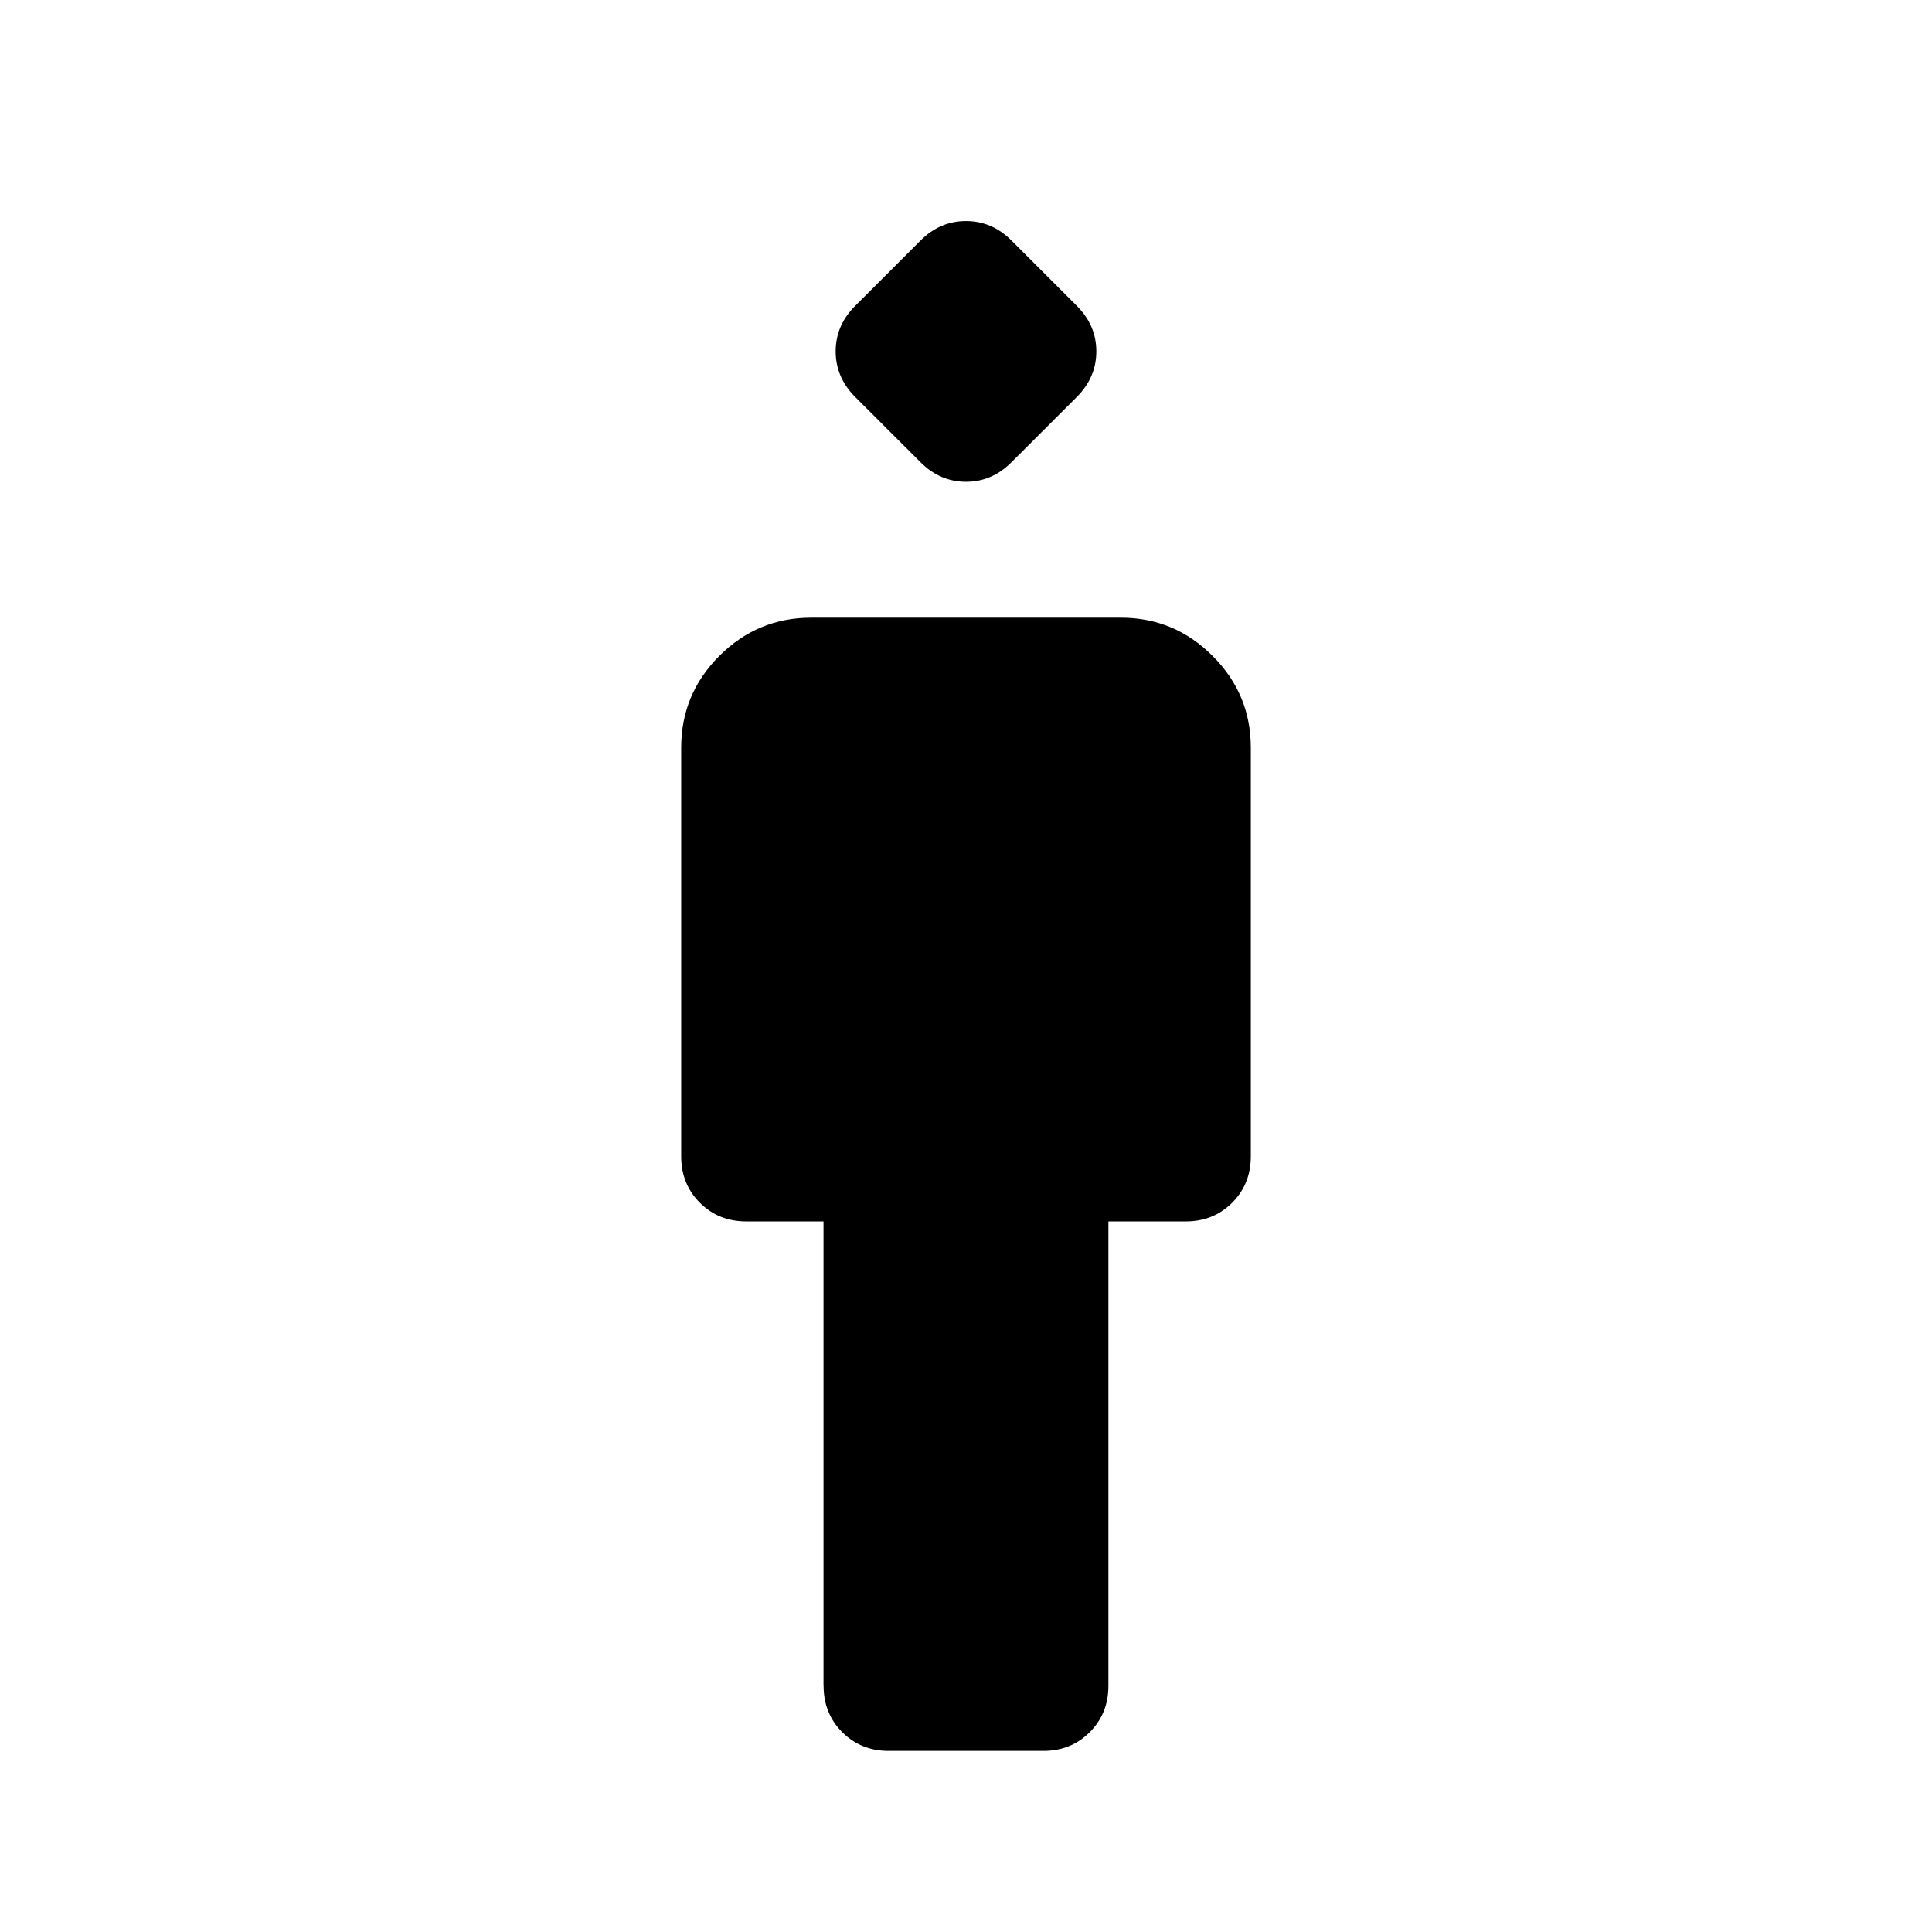 <svg xmlns="http://www.w3.org/2000/svg" width="1em" height="1em" viewBox="0 0 24 24"><path fill="currentColor" d="M10.23 20.942v-5.769h-.96q-.344 0-.576-.232q-.232-.232-.232-.576V9.288q0-.666.474-1.14t1.14-.475h3.847q.666 0 1.14.475q.475.474.475 1.14v5.077q0 .344-.232.576q-.232.232-.575.232h-.962v5.77q0 .343-.232.575q-.232.232-.575.232h-1.924q-.343 0-.575-.232q-.232-.232-.232-.576m1.204-15.2l-.812-.811q-.242-.243-.242-.566t.242-.565l.812-.812q.242-.242.565-.242q.323 0 .565.242l.812.812q.242.242.242.565q0 .323-.242.566l-.812.811q-.242.243-.565.243q-.323 0-.565-.243"/></svg>
